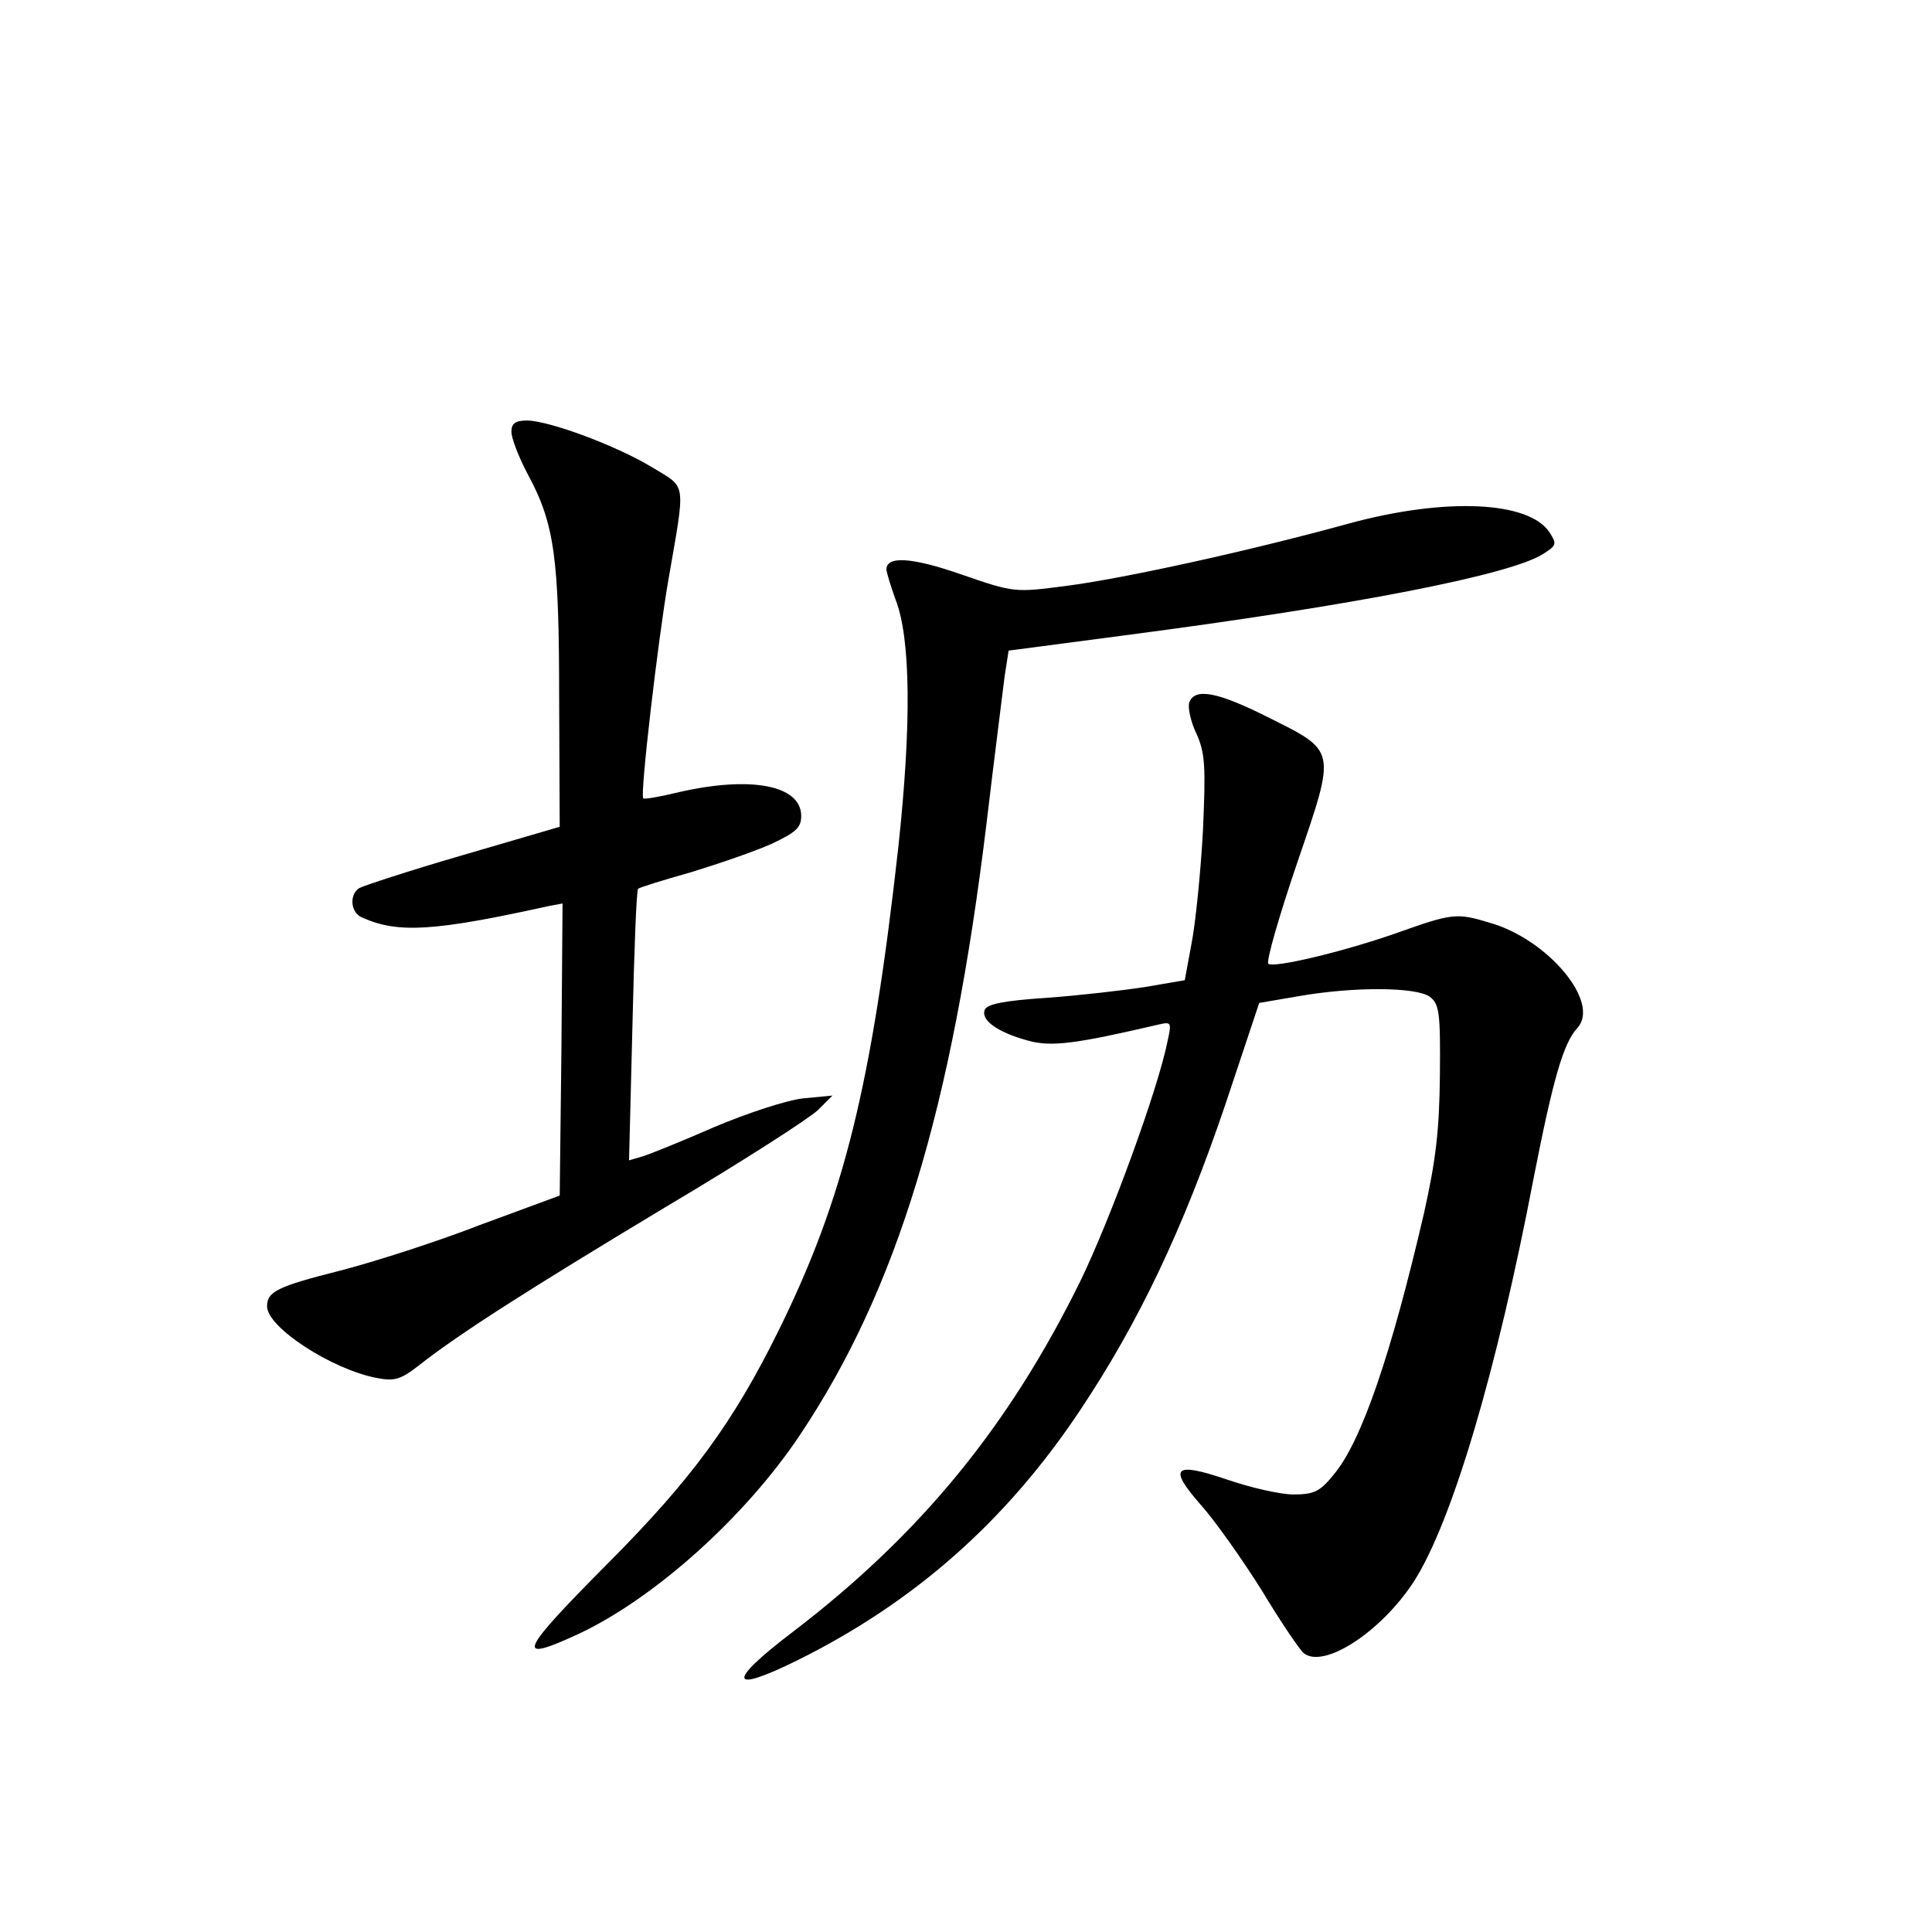 <?xml version="1.0" standalone="no"?>
<!DOCTYPE svg PUBLIC "-//W3C//DTD SVG 20010904//EN"
 "http://www.w3.org/TR/2001/REC-SVG-20010904/DTD/svg10.dtd">
<svg version="1.0" xmlns="http://www.w3.org/2000/svg"
 width="340pt" height="340pt" viewBox="0 0 340 340"
 preserveAspectRatio="xMidYMid meet">
<g transform="translate(0,340) scale(0.1,-0.1)"
fill="#000000" stroke="none">
<path d="M900 2640 c0 -11 13 -45 29 -75 47 -87 55 -147 55 -395 l1 -225 -171
-50 c-93 -27 -175 -54 -182 -58 -18 -12 -15 -44 6 -52 63 -28 126 -24 330 21
l22 4 -2 -257 -3 -257 -141 -52 c-77 -30 -187 -65 -245 -80 -111 -28 -129 -37
-129 -63 0 -37 114 -111 193 -126 31 -6 42 -3 74 22 70 55 187 130 433 278
135 80 256 158 270 172 l25 25 -52 -5 c-28 -3 -98 -26 -155 -50 -57 -25 -114
-48 -127 -52 l-24 -7 6 237 c3 130 7 239 10 241 2 2 43 15 93 29 49 15 113 37
142 50 42 20 52 28 52 49 0 54 -88 71 -215 42 -33 -8 -61 -13 -63 -11 -6 5 26
279 44 383 31 179 33 162 -29 200 -63 38 -179 81 -219 82 -21 0 -28 -5 -28
-20z"/>
<path d="M2375 2479 c-174 -48 -397 -97 -498 -110 -92 -12 -92 -12 -185 20
-89 31 -133 33 -132 8 1 -7 8 -30 16 -52 27 -69 28 -221 5 -435 -47 -421 -96
-619 -211 -852 -80 -162 -153 -261 -297 -406 -160 -161 -169 -180 -56 -128
135 63 295 207 391 351 171 256 267 573 328 1075 14 118 29 235 32 260 l7 45
205 27 c406 53 682 107 737 144 22 14 23 17 10 37 -36 55 -182 62 -352 16z"/>
<path d="M2093 2164 c-3 -8 2 -33 12 -54 16 -35 17 -58 12 -172 -4 -73 -13
-162 -20 -198 l-12 -65 -70 -12 c-39 -6 -117 -15 -173 -19 -75 -5 -105 -11
-109 -21 -7 -18 21 -39 75 -54 42 -12 85 -6 231 28 22 5 23 4 16 -28 -17 -86
-101 -315 -154 -424 -126 -256 -282 -446 -506 -617 -117 -89 -113 -110 10 -49
205 102 367 245 497 441 102 153 180 317 254 535 l60 180 70 12 c98 17 206 16
230 -1 17 -13 19 -27 18 -138 -1 -97 -7 -149 -28 -243 -58 -250 -110 -401
-158 -459 -25 -31 -35 -36 -72 -36 -23 0 -75 12 -116 26 -94 32 -105 22 -47
-44 25 -28 73 -96 107 -150 33 -55 67 -105 74 -111 35 -29 137 37 195 127 67
106 145 369 210 709 34 173 52 237 77 264 41 45 -52 156 -154 185 -59 18 -66
17 -167 -19 -95 -33 -214 -61 -223 -53 -4 4 19 84 51 178 69 202 70 195 -54
257 -86 43 -126 51 -136 25z"/>
</g>
</svg>
